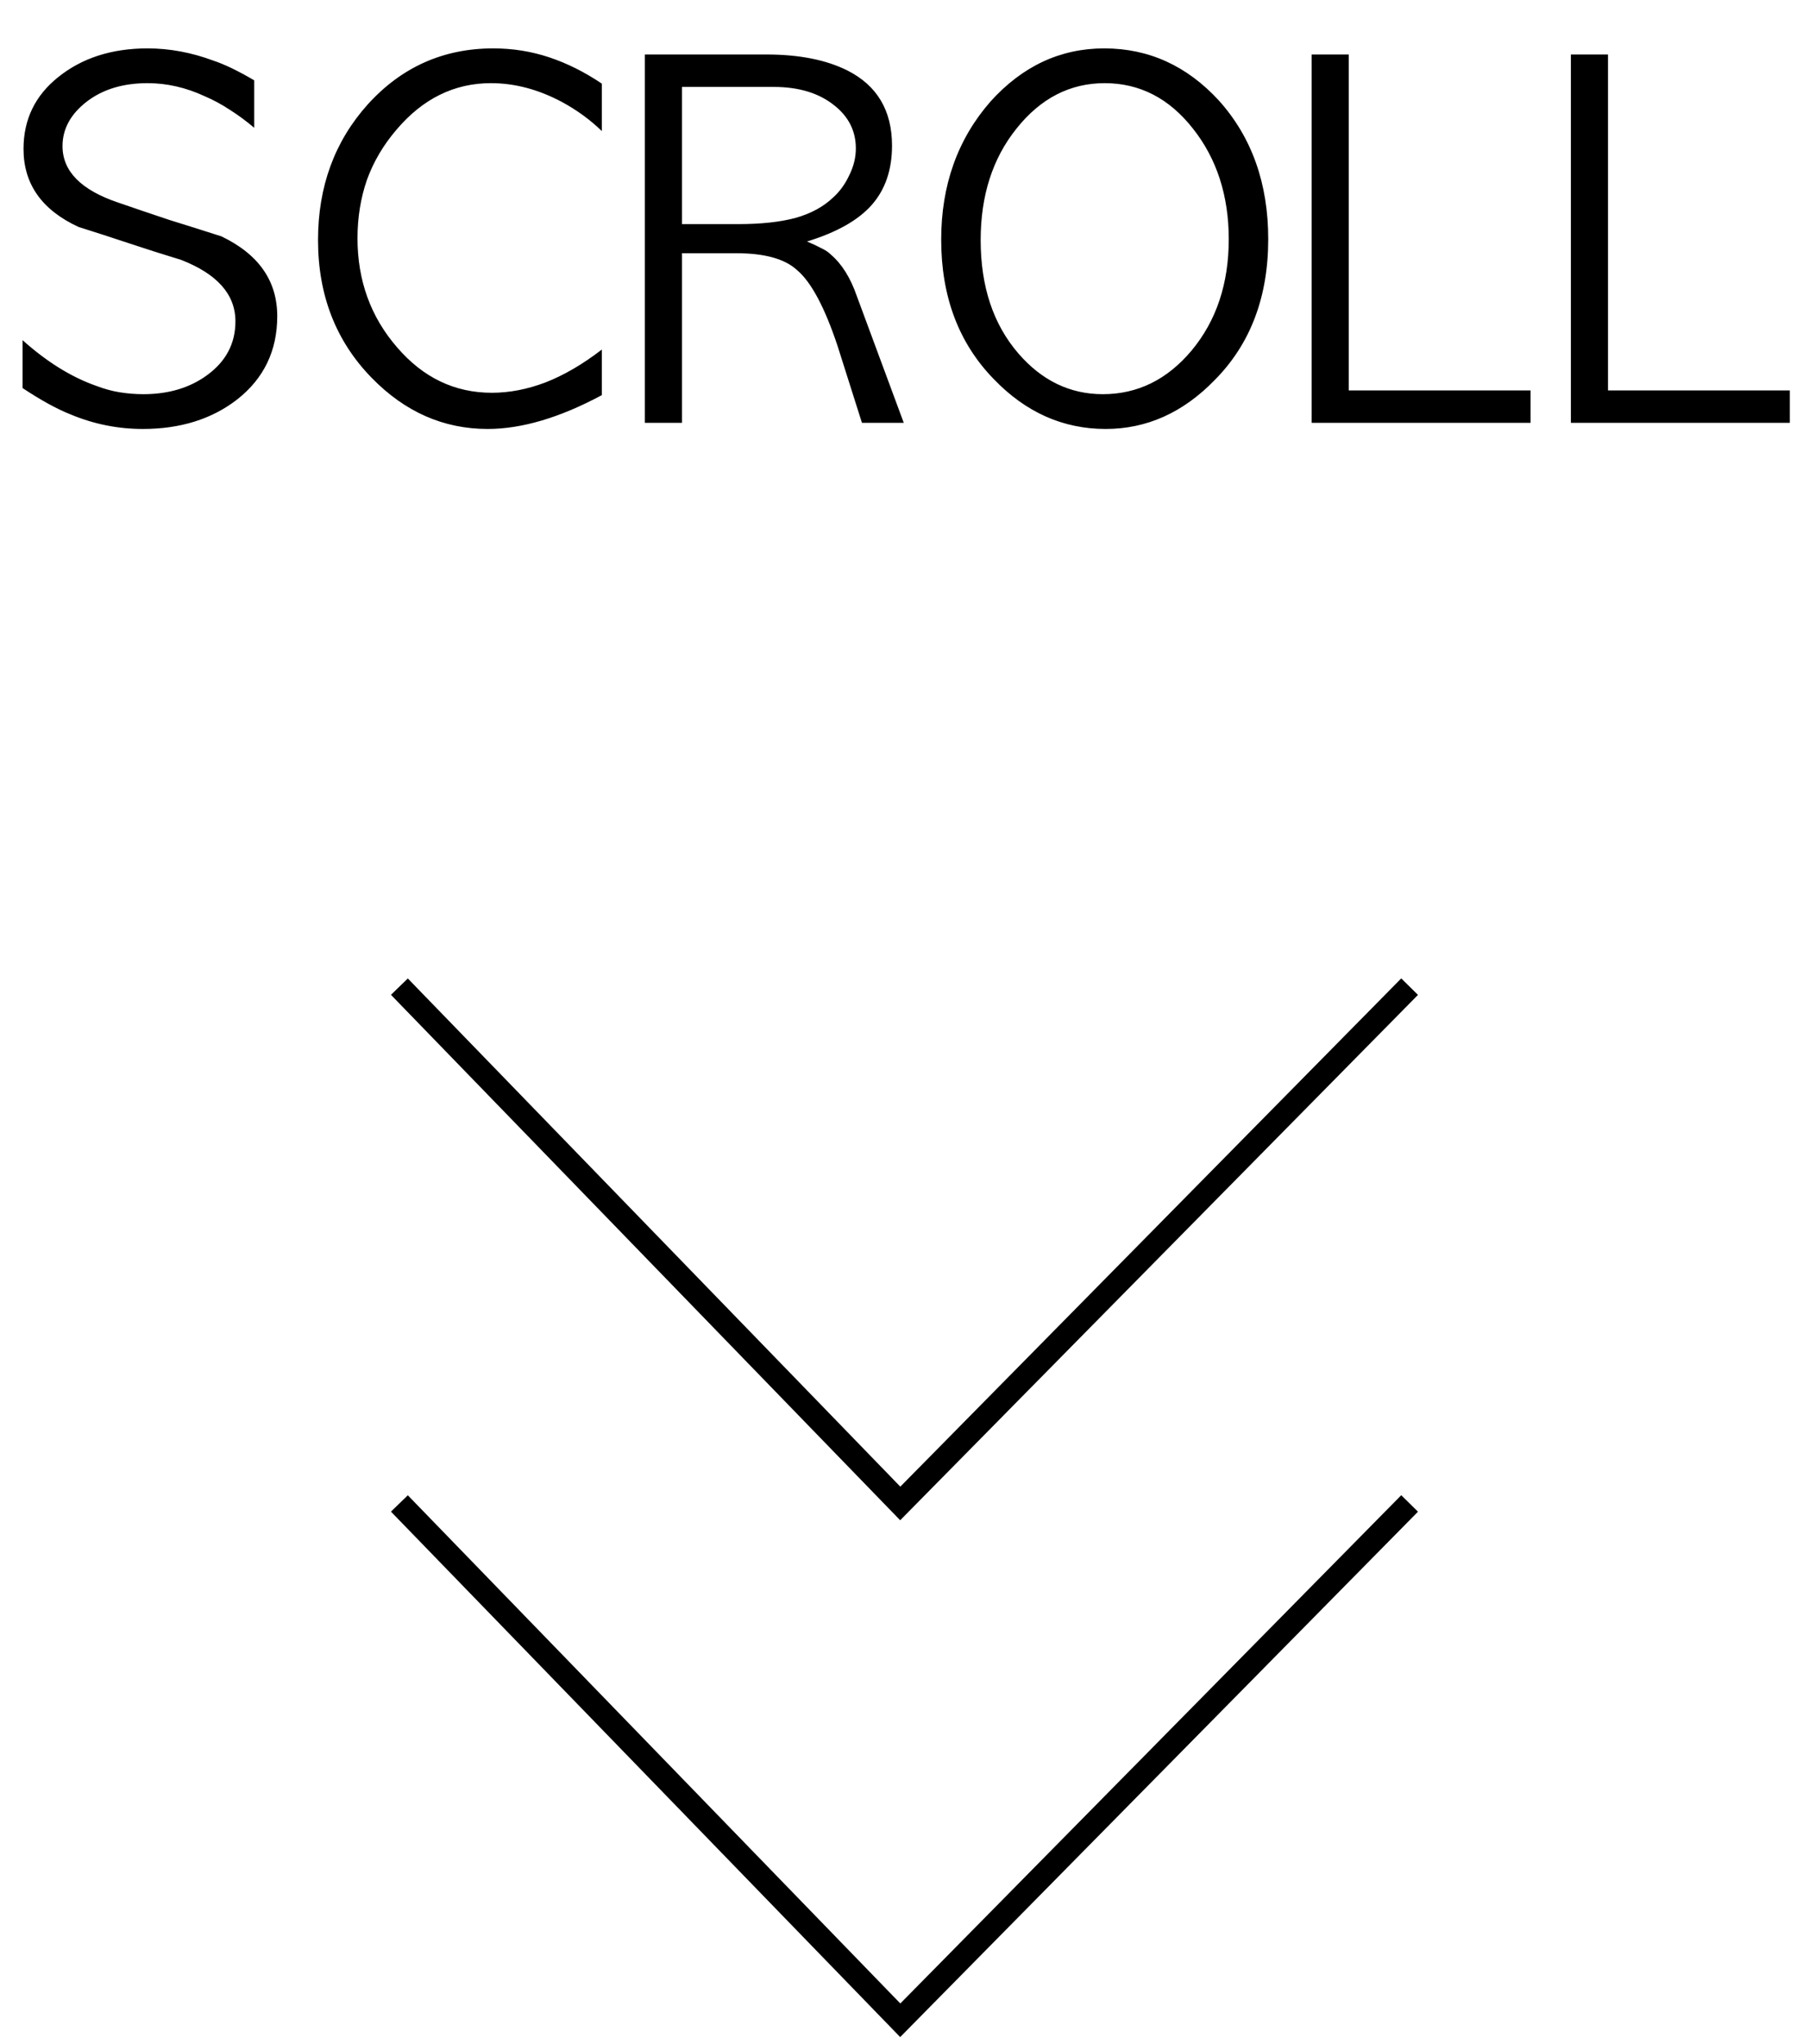 <svg width="77" height="87" viewBox="0 0 77 87" fill="none" xmlns="http://www.w3.org/2000/svg">
<path d="M17 42L38.319 64L60 42" stroke="black"/>
<path d="M17 64L38.319 86L60 64" stroke="black"/>
<path d="M10.821 3.42V5.44C10.474 5.147 10.121 4.887 9.761 4.66C9.414 4.433 9.067 4.247 8.721 4.1C7.921 3.727 7.107 3.54 6.281 3.54C5.241 3.54 4.381 3.8 3.701 4.32C3.007 4.853 2.661 5.487 2.661 6.22C2.661 7.287 3.447 8.087 5.021 8.62C5.754 8.873 6.481 9.12 7.201 9.36C7.934 9.587 8.674 9.82 9.421 10.06C11.007 10.82 11.801 11.953 11.801 13.46C11.801 14.927 11.234 16.107 10.101 17C9.021 17.84 7.681 18.26 6.081 18.26C5.014 18.26 3.987 18.053 3.001 17.64C2.427 17.413 1.747 17.04 0.961 16.52V14.48C1.987 15.4 3.027 16.047 4.081 16.42C4.427 16.553 4.767 16.647 5.101 16.7C5.434 16.753 5.767 16.78 6.101 16.78C7.167 16.78 8.067 16.513 8.801 15.98C9.614 15.393 10.021 14.627 10.021 13.68C10.021 12.533 9.247 11.66 7.701 11.06C6.954 10.833 6.221 10.6 5.501 10.36C4.781 10.12 4.061 9.887 3.341 9.66C1.781 8.94 1.001 7.833 1.001 6.34C1.001 5.087 1.494 4.067 2.481 3.28C3.494 2.467 4.761 2.06 6.281 2.06C7.214 2.06 8.147 2.233 9.081 2.58C9.561 2.74 10.141 3.02 10.821 3.42ZM25.617 3.56V5.58C25.124 5.1 24.557 4.687 23.917 4.34C22.917 3.807 21.911 3.54 20.897 3.54C19.337 3.54 17.997 4.2 16.877 5.52C16.317 6.173 15.897 6.887 15.617 7.66C15.351 8.433 15.217 9.26 15.217 10.14C15.217 11.94 15.777 13.487 16.897 14.78C18.004 16.073 19.351 16.72 20.937 16.72C21.684 16.72 22.444 16.573 23.217 16.28C24.004 15.973 24.804 15.507 25.617 14.88V16.82C23.831 17.78 22.211 18.26 20.757 18.26C18.877 18.26 17.231 17.533 15.817 16.08C14.297 14.52 13.537 12.567 13.537 10.22C13.537 7.94 14.244 6.013 15.657 4.44C17.097 2.853 18.877 2.06 20.997 2.06C21.824 2.06 22.617 2.187 23.377 2.44C24.137 2.693 24.884 3.067 25.617 3.56ZM27.449 2.32H32.629C34.015 2.32 35.162 2.547 36.069 3C37.335 3.64 37.969 4.707 37.969 6.2C37.969 7.227 37.682 8.067 37.109 8.72C36.535 9.373 35.615 9.893 34.349 10.28C34.575 10.373 34.775 10.467 34.949 10.56C35.122 10.64 35.262 10.733 35.369 10.84C35.835 11.24 36.202 11.827 36.469 12.6L38.469 18H36.689L35.649 14.72C35.102 13.08 34.529 12.007 33.929 11.5C33.409 11.02 32.549 10.78 31.349 10.78H29.029V18H27.449V2.32ZM32.929 3.7H29.029V9.54H31.429C32.389 9.54 33.195 9.453 33.849 9.28C34.515 9.093 35.055 8.8 35.469 8.4C35.749 8.147 35.975 7.833 36.149 7.46C36.335 7.087 36.429 6.707 36.429 6.32C36.429 5.587 36.129 4.98 35.529 4.5C34.875 3.967 34.009 3.7 32.929 3.7ZM47.062 18.26C45.248 18.26 43.662 17.553 42.302 16.14C40.808 14.607 40.062 12.627 40.062 10.2C40.062 7.88 40.762 5.92 42.162 4.32C43.522 2.813 45.135 2.06 47.002 2.06C48.895 2.06 50.522 2.8 51.882 4.28C53.282 5.84 53.982 7.807 53.982 10.18C53.982 12.647 53.222 14.647 51.702 16.18C50.355 17.567 48.808 18.26 47.062 18.26ZM46.942 16.78C48.422 16.78 49.682 16.16 50.722 14.92C51.775 13.653 52.302 12.073 52.302 10.18C52.302 9.26 52.175 8.407 51.922 7.62C51.668 6.833 51.288 6.12 50.782 5.48C49.768 4.187 48.515 3.54 47.022 3.54C45.542 3.54 44.288 4.187 43.262 5.48C42.248 6.747 41.742 8.327 41.742 10.22C41.742 12.193 42.275 13.8 43.342 15.04C44.342 16.2 45.542 16.78 46.942 16.78ZM55.829 2.32H57.409V16.62H65.149V18H55.829V2.32ZM66.864 2.32H68.444V16.62H76.184V18H66.864V2.32Z" fill="black"/>
</svg>
